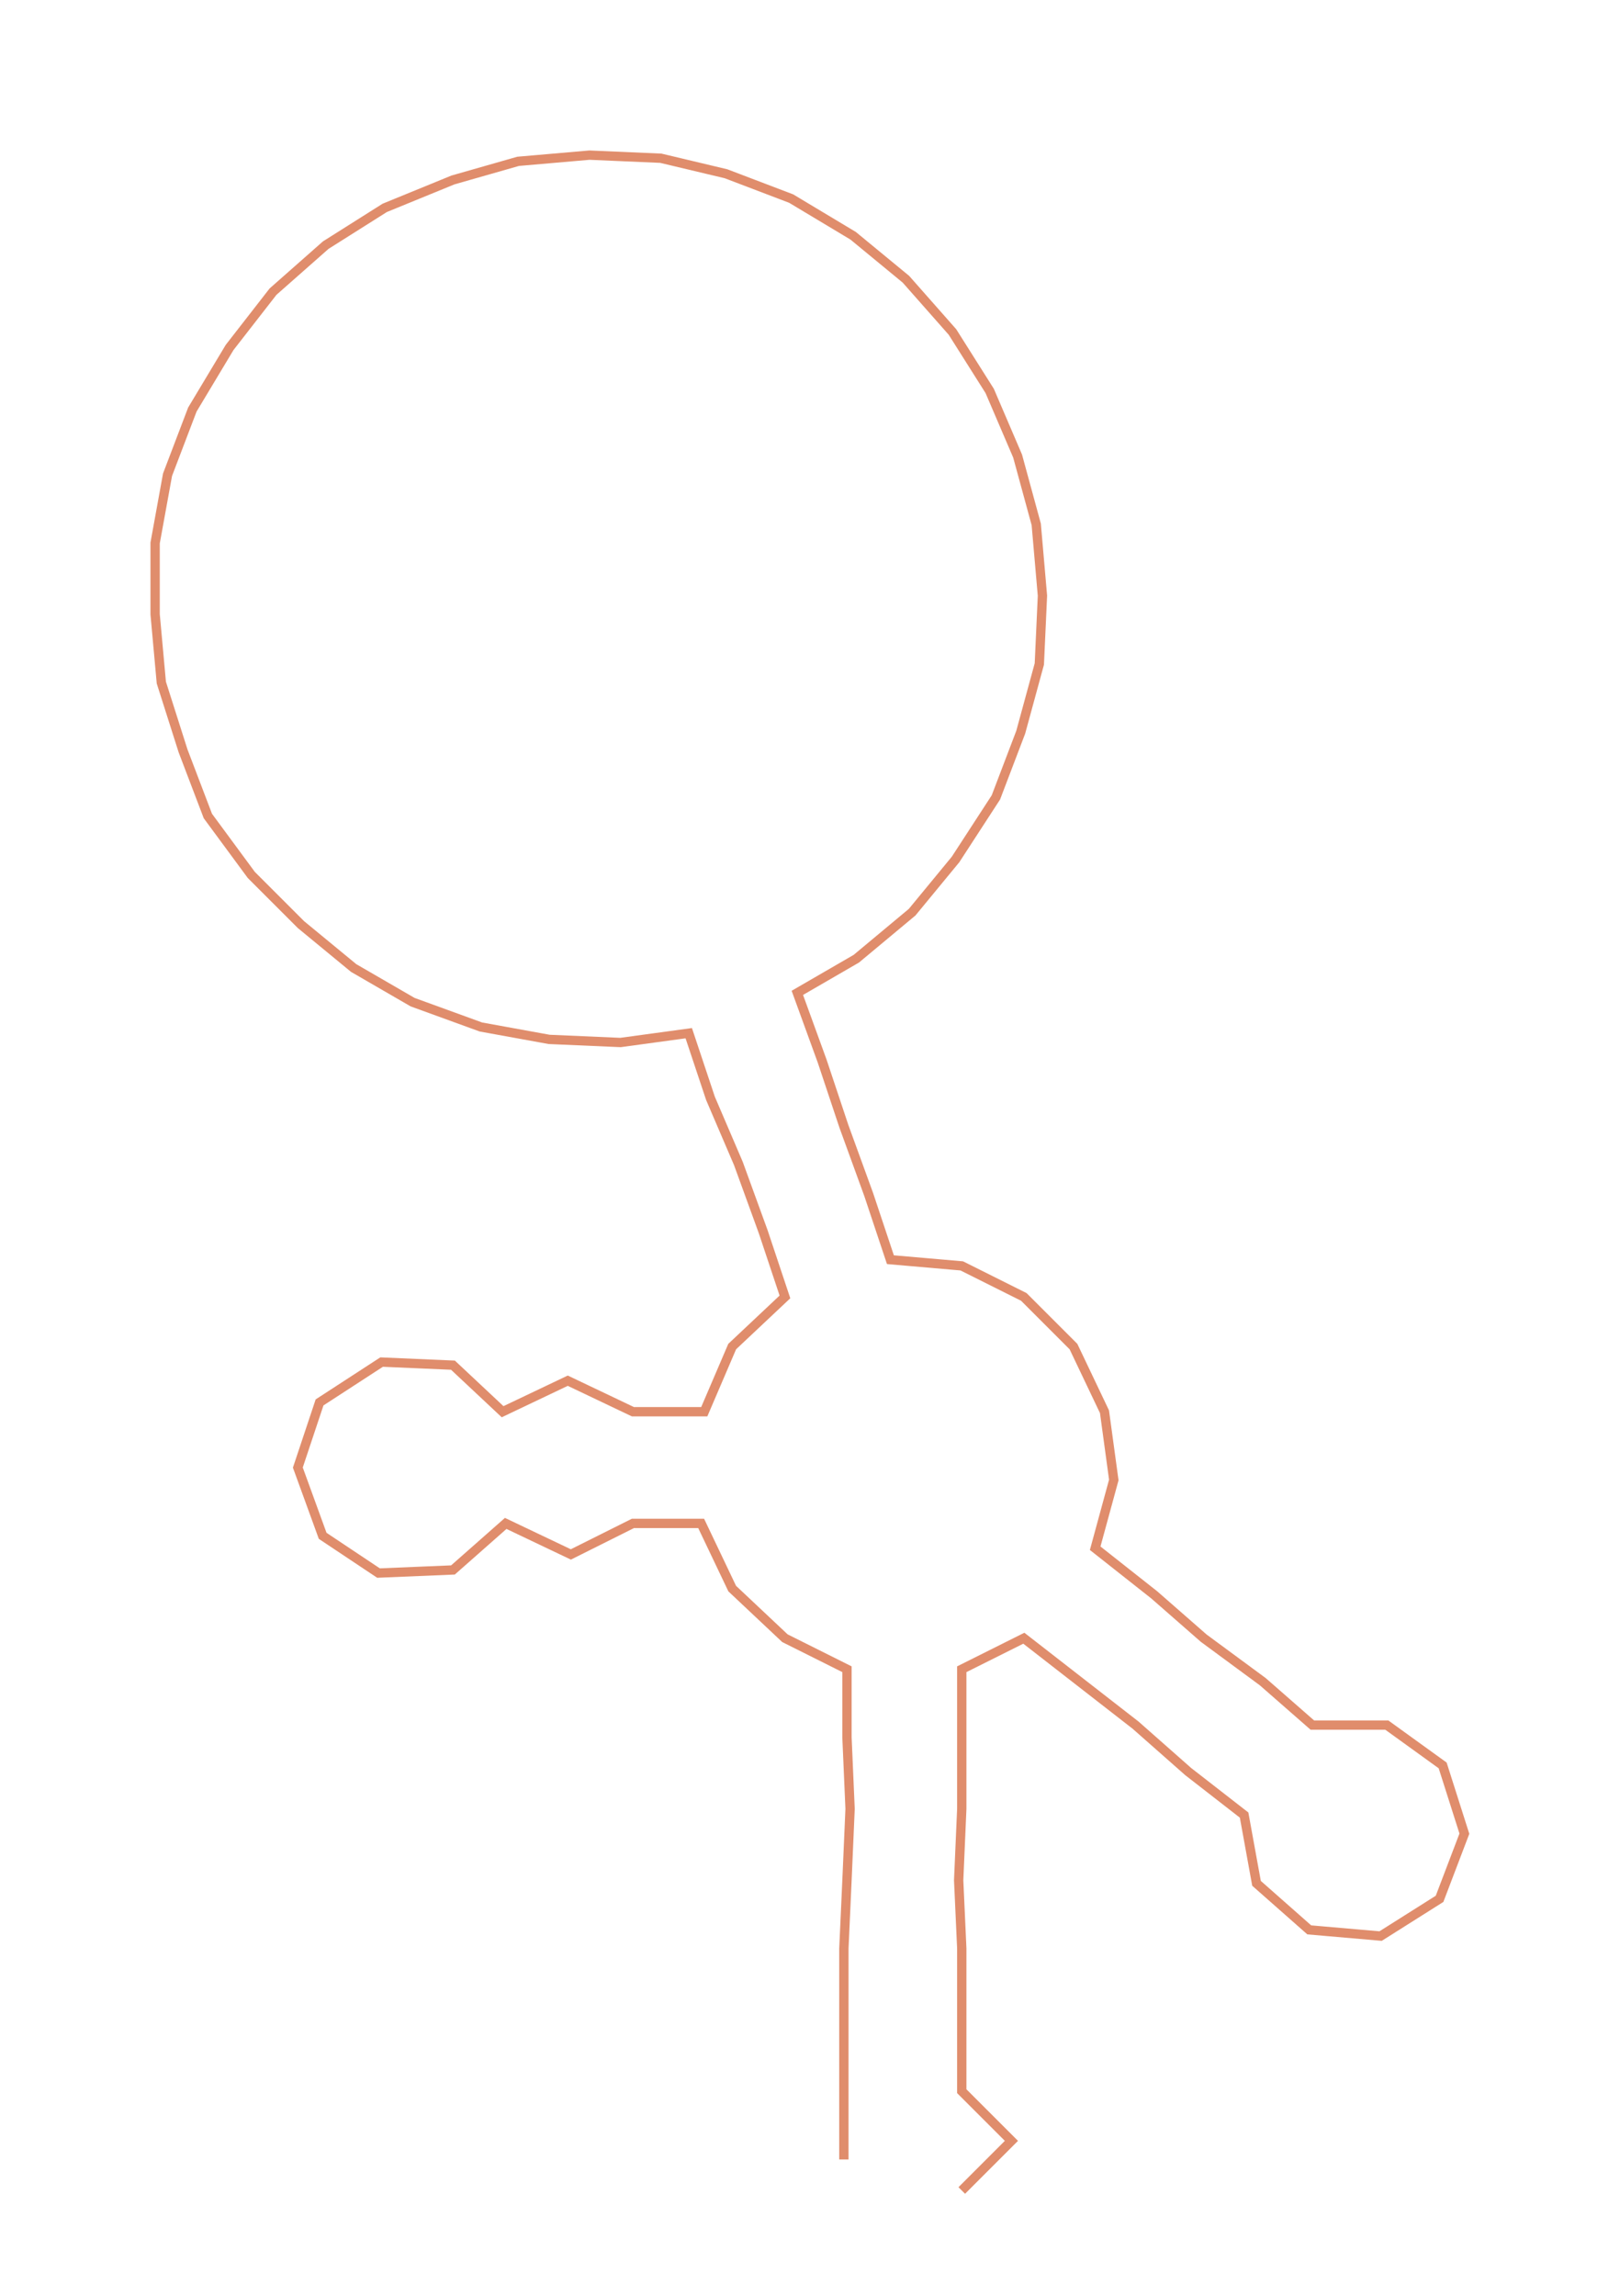 <ns0:svg xmlns:ns0="http://www.w3.org/2000/svg" width="211.679px" height="300px" viewBox="0 0 522.16 740.026"><ns0:path style="stroke:#e08d6c;stroke-width:3px;fill:none;" d="M272 696 L272 696 L272 674 L272 651 L272 628 L273 606 L274 583 L273 560 L273 538 L253 528 L236 512 L226 491 L204 491 L184 501 L163 491 L146 506 L122 507 L104 495 L96 473 L103 452 L123 439 L146 440 L162 455 L183 445 L204 455 L227 455 L236 434 L253 418 L246 397 L238 375 L229 354 L222 333 L200 336 L177 335 L155 331 L133 323 L114 312 L97 298 L81 282 L67 263 L59 242 L52 220 L50 198 L50 175 L54 153 L62 132 L74 112 L88 94 L105 79 L124 67 L146 58 L167 52 L190 50 L213 51 L234 56 L255 64 L275 76 L292 90 L307 107 L319 126 L328 147 L334 169 L336 192 L335 214 L329 236 L321 257 L308 277 L294 294 L276 309 L257 320 L265 342 L272 363 L280 385 L287 406 L310 408 L330 418 L346 434 L356 455 L359 477 L353 499 L372 514 L388 528 L407 542 L423 556 L447 556 L465 569 L472 591 L464 612 L445 624 L422 622 L405 607 L401 585 L383 571 L366 556 L348 542 L330 528 L310 538 L310 560 L310 583 L309 606 L310 628 L310 651 L310 674 L326 690 L310 706" /></ns0:svg>